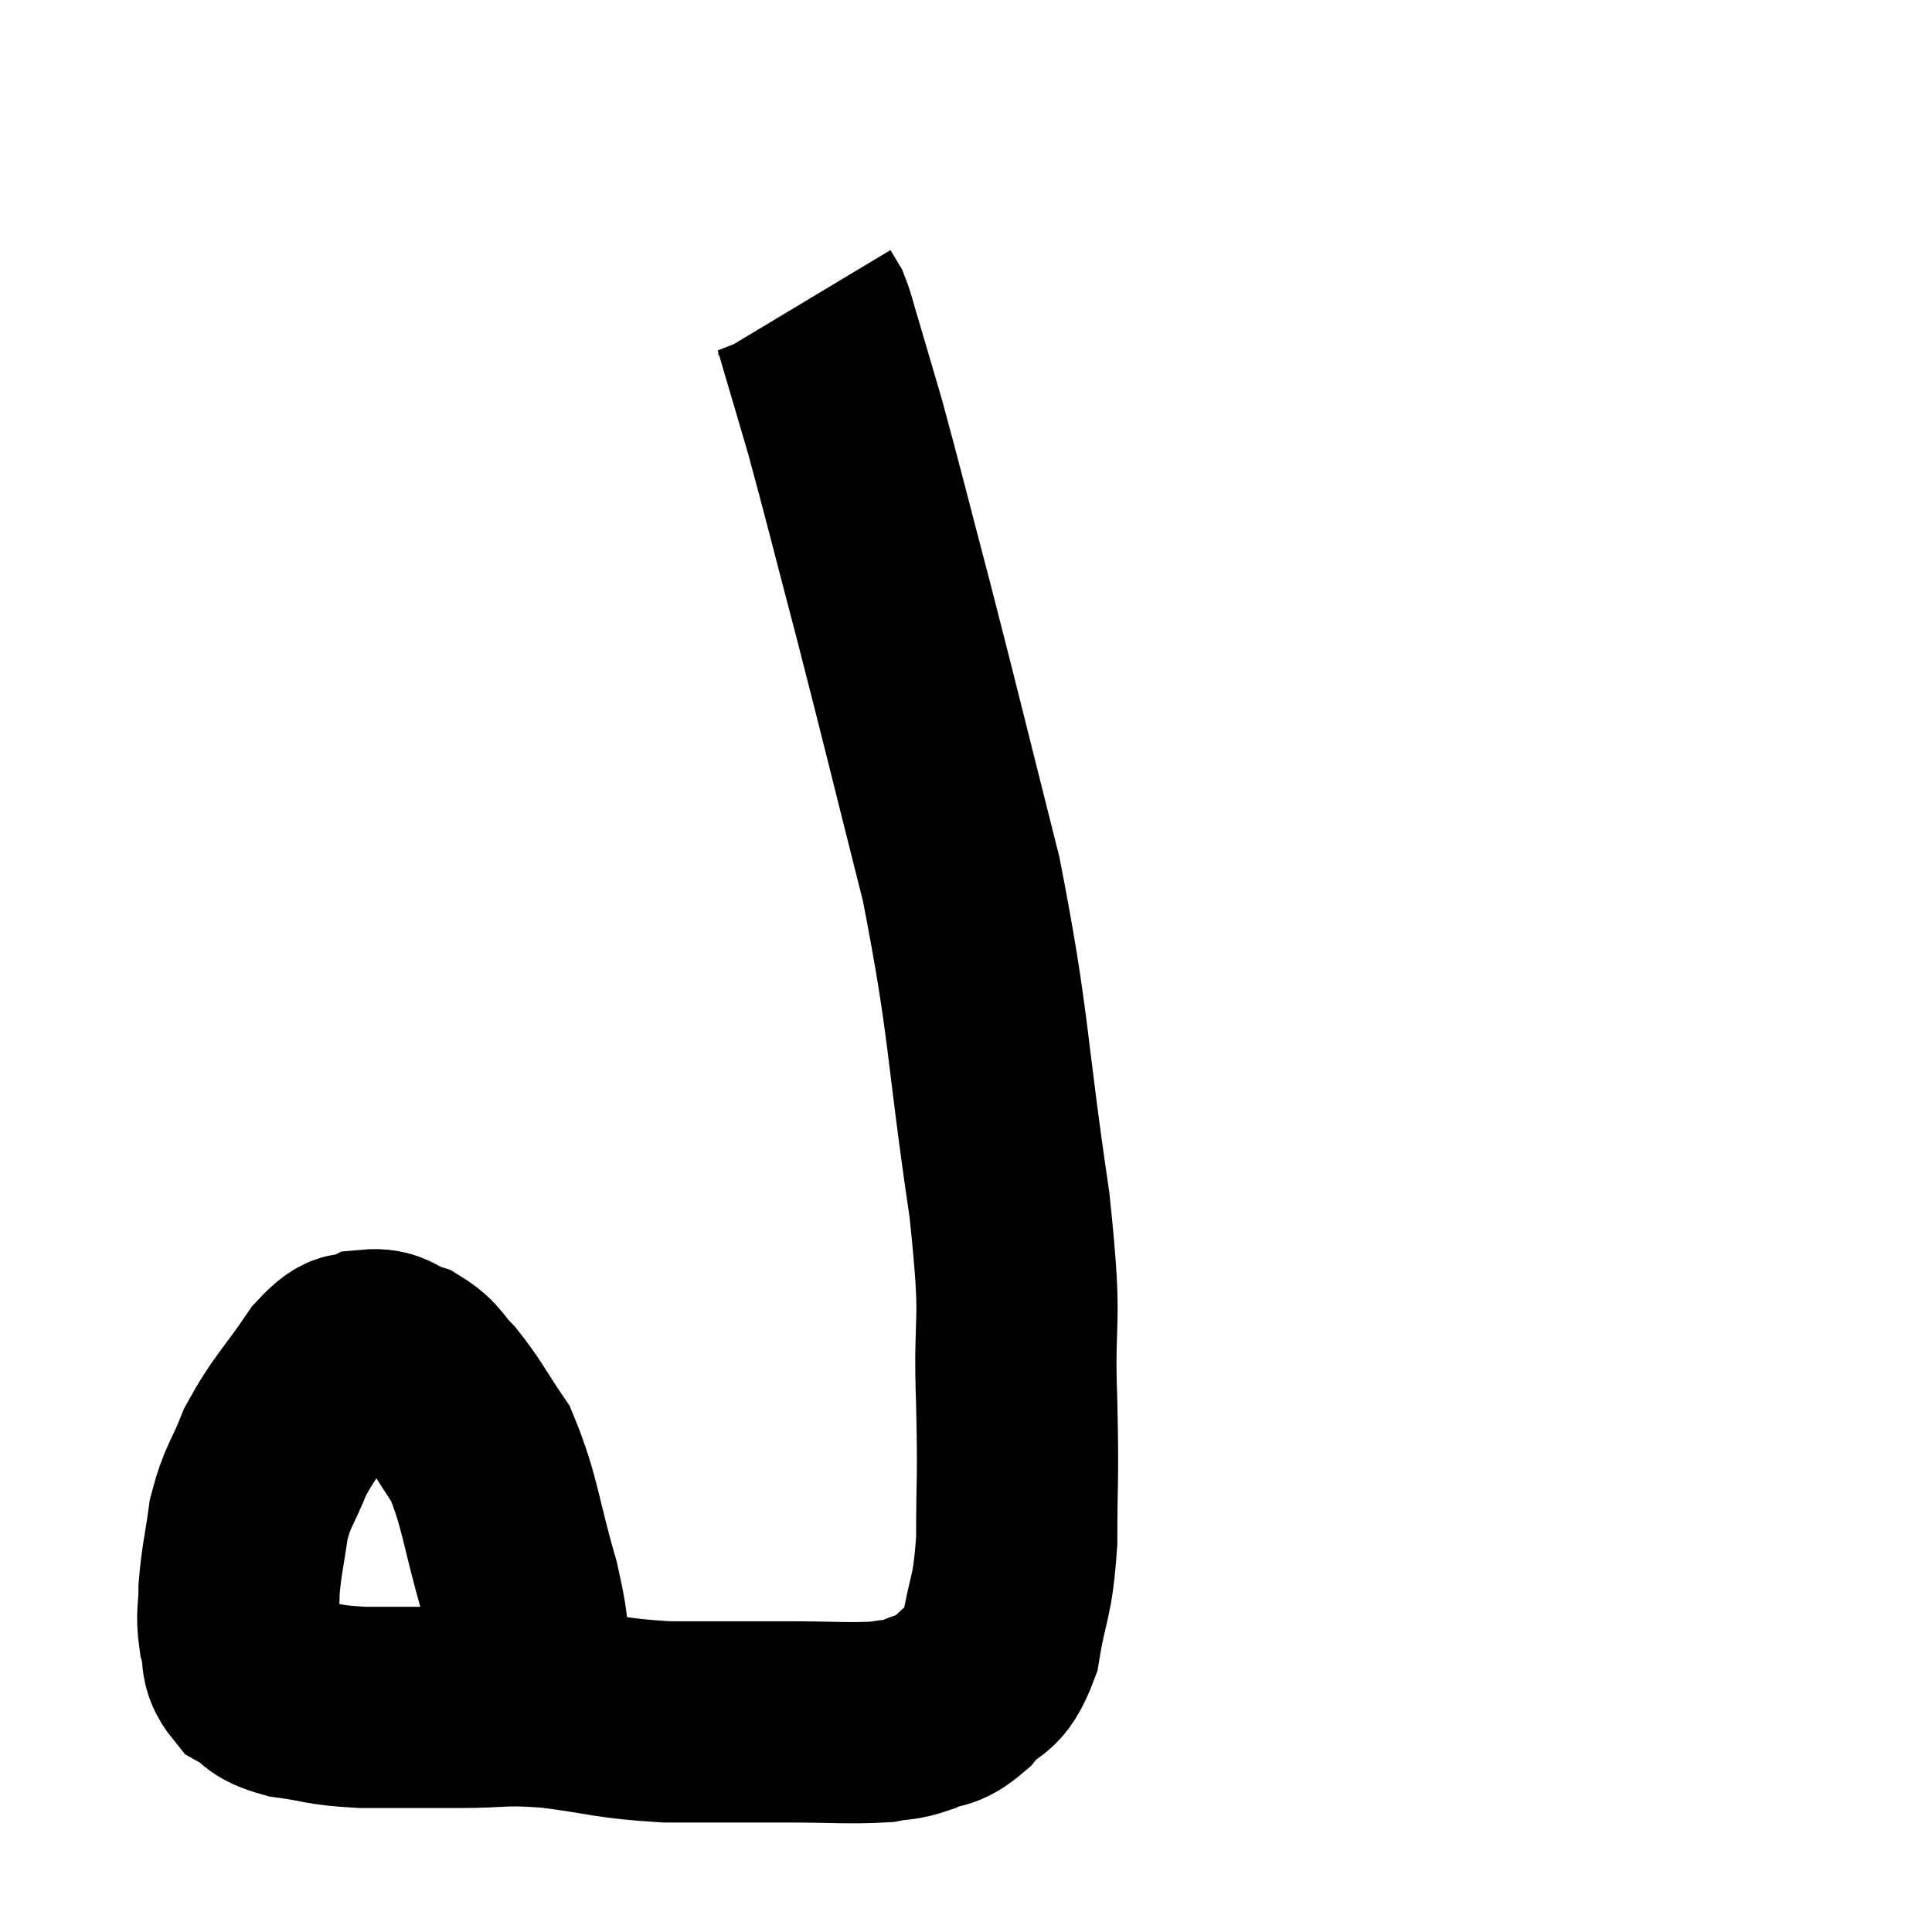 <svg width="48" height="48" viewBox="0 0 48 48" xmlns="http://www.w3.org/2000/svg"><path d="M 13.2 41.7 C 13.05 40.56, 13.215 40.815, 12.9 39.42 C 12.42 37.77, 12.435 37.32, 11.94 36.12 C 11.43 35.37, 11.37 35.19, 10.92 34.62 C 10.53 34.23, 10.575 34.11, 10.14 33.84 C 9.66 33.69, 9.66 33.495, 9.18 33.54 C 8.7 33.78, 8.805 33.39, 8.22 34.02 C 7.53 35.04, 7.35 35.13, 6.84 36.06 C 6.51 36.9, 6.405 36.885, 6.18 37.74 C 6.06 38.61, 6 38.76, 5.94 39.48 C 5.94 40.05, 5.865 40.08, 5.94 40.62 C 6.09 41.13, 5.925 41.25, 6.24 41.64 C 6.72 41.91, 6.51 41.985, 7.2 42.18 C 8.1 42.3, 7.95 42.36, 9 42.42 C 10.2 42.42, 10.23 42.42, 11.4 42.42 C 12.54 42.42, 12.39 42.33, 13.68 42.42 C 15.12 42.6, 15.09 42.69, 16.56 42.78 C 18.06 42.78, 18.225 42.78, 19.56 42.78 C 20.73 42.78, 21.09 42.825, 21.9 42.78 C 22.35 42.69, 22.32 42.765, 22.8 42.6 C 23.31 42.36, 23.31 42.555, 23.82 42.12 C 24.33 41.49, 24.48 41.82, 24.84 40.86 C 25.05 39.57, 25.155 39.78, 25.26 38.28 C 25.26 36.57, 25.305 36.945, 25.26 34.86 C 25.17 32.4, 25.425 33.195, 25.08 29.94 C 24.48 25.89, 24.6 25.53, 23.88 21.84 C 23.04 18.51, 22.92 17.985, 22.2 15.18 C 21.6 12.9, 21.45 12.27, 21 10.62 C 20.7 9.6, 20.61 9.285, 20.4 8.58 C 20.28 8.19, 20.265 8.07, 20.16 7.8 C 20.07 7.65, 20.025 7.575, 19.98 7.5 C 19.98 7.5, 19.98 7.5, 19.98 7.5 L 19.98 7.5" fill="none" stroke="black" stroke-width="5"></path></svg>